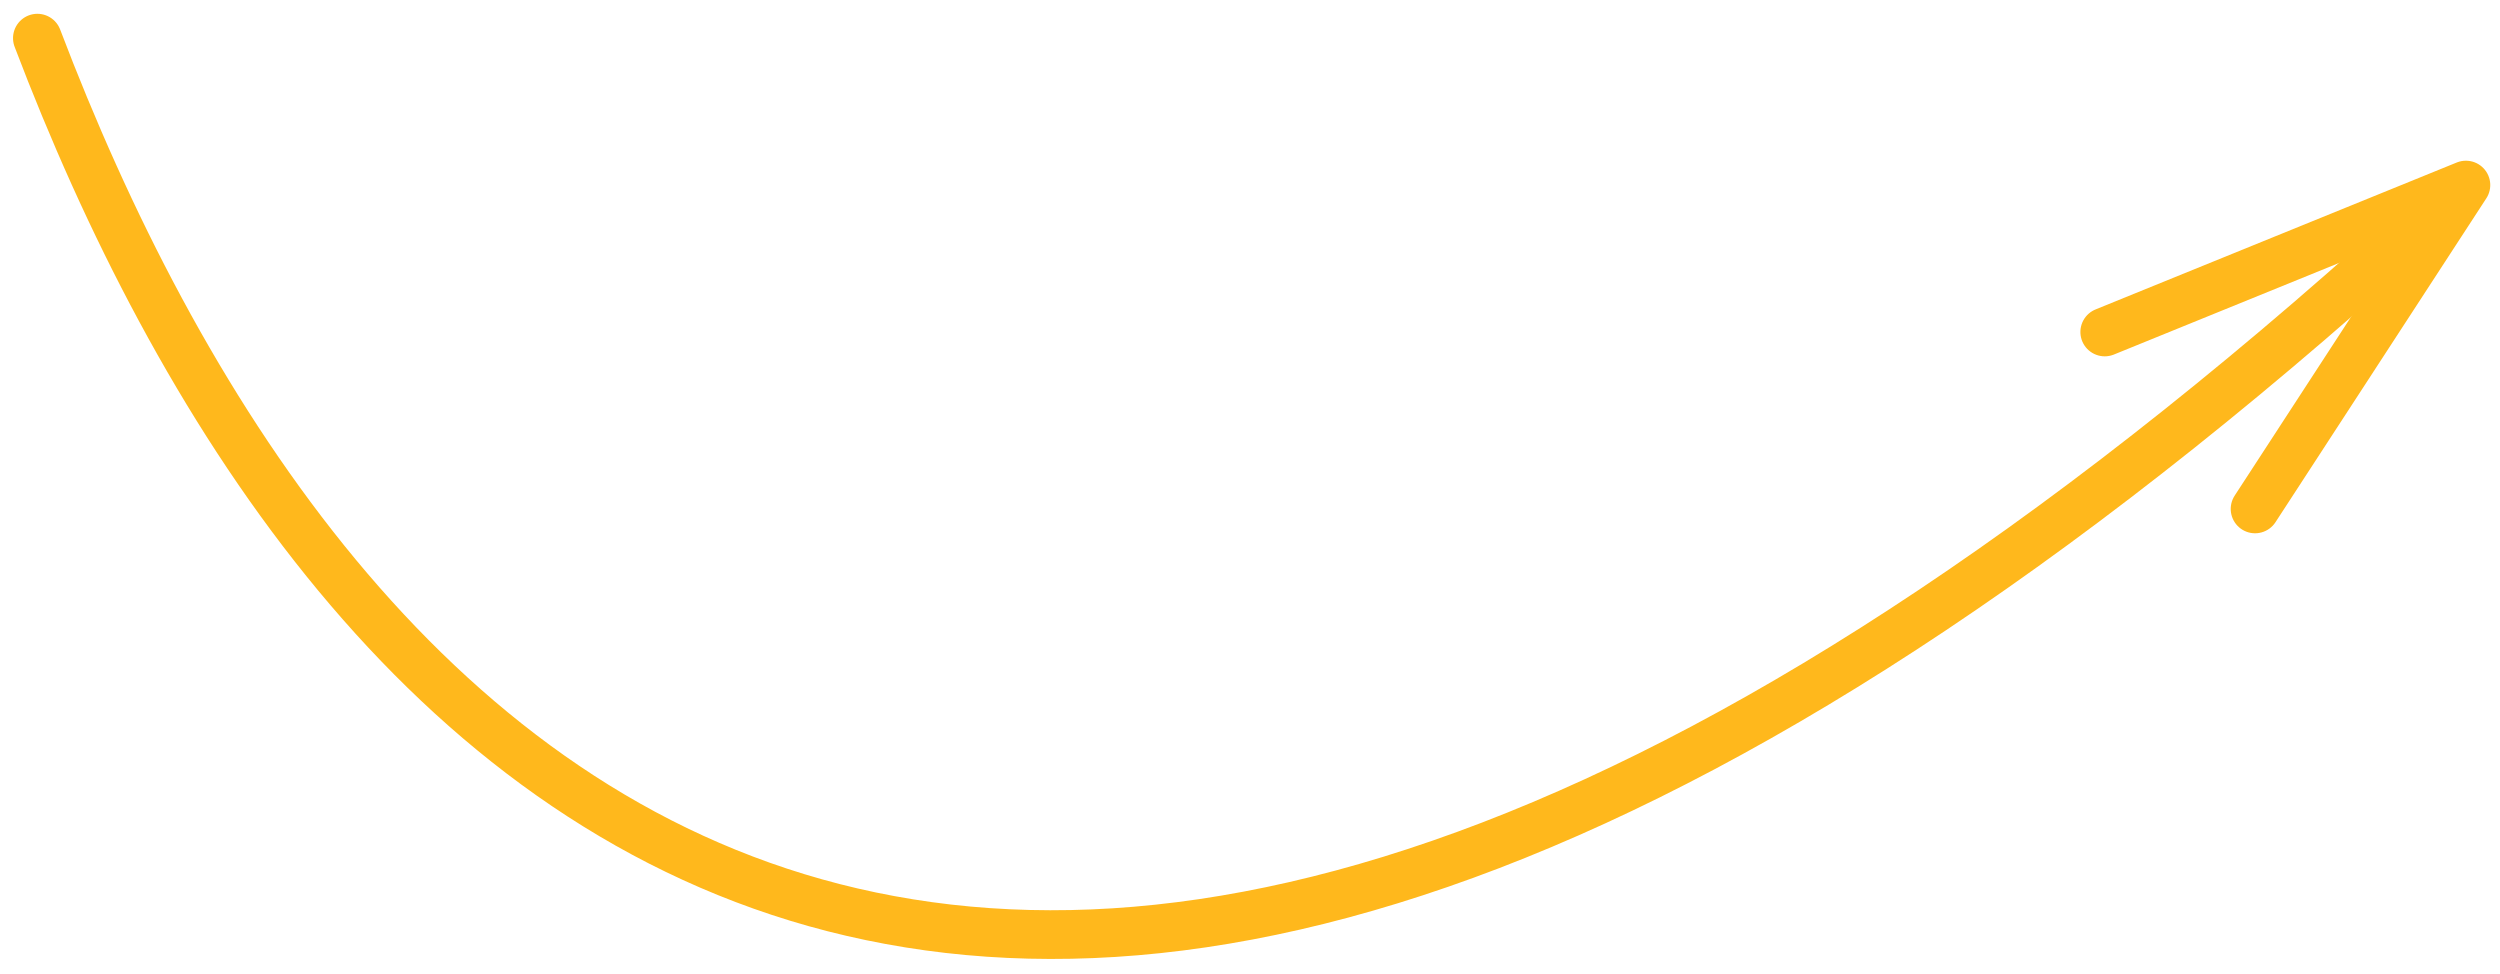<?xml version="1.0" encoding="UTF-8"?>
<svg width="77px" height="30px" viewBox="0 0 77 30" version="1.1" xmlns="http://www.w3.org/2000/svg" xmlns:xlink="http://www.w3.org/1999/xlink">
    <!-- Generator: Sketch 43 (38999) - http://www.bohemiancoding.com/sketch -->
    <title>Group</title>
    <desc>Created with Sketch.</desc>
    <defs></defs>
    <g id="UI" stroke="none" stroke-width="1" fill="none" fill-rule="evenodd" stroke-linecap="round" stroke-linejoin="round">
        <g id="Landing-screen" transform="translate(-685, -741)" stroke="#FFB81C" stroke-width="1.5">
            <g id="Group" transform="translate(723.5, 756) scale(-1, 1) rotate(90) translate(-723.5, -756) translate(709.5, 718.5)">
                <path d="M0.175,0.151 C22.675,8.708 46.575,29.295 5.2,74.27" id="Shape"></path>
                <polyline id="Shape" points="14.675 68.456 4.7 74.95 9.225 63.826"></polyline>
            </g>
        </g>
    </g>
</svg>